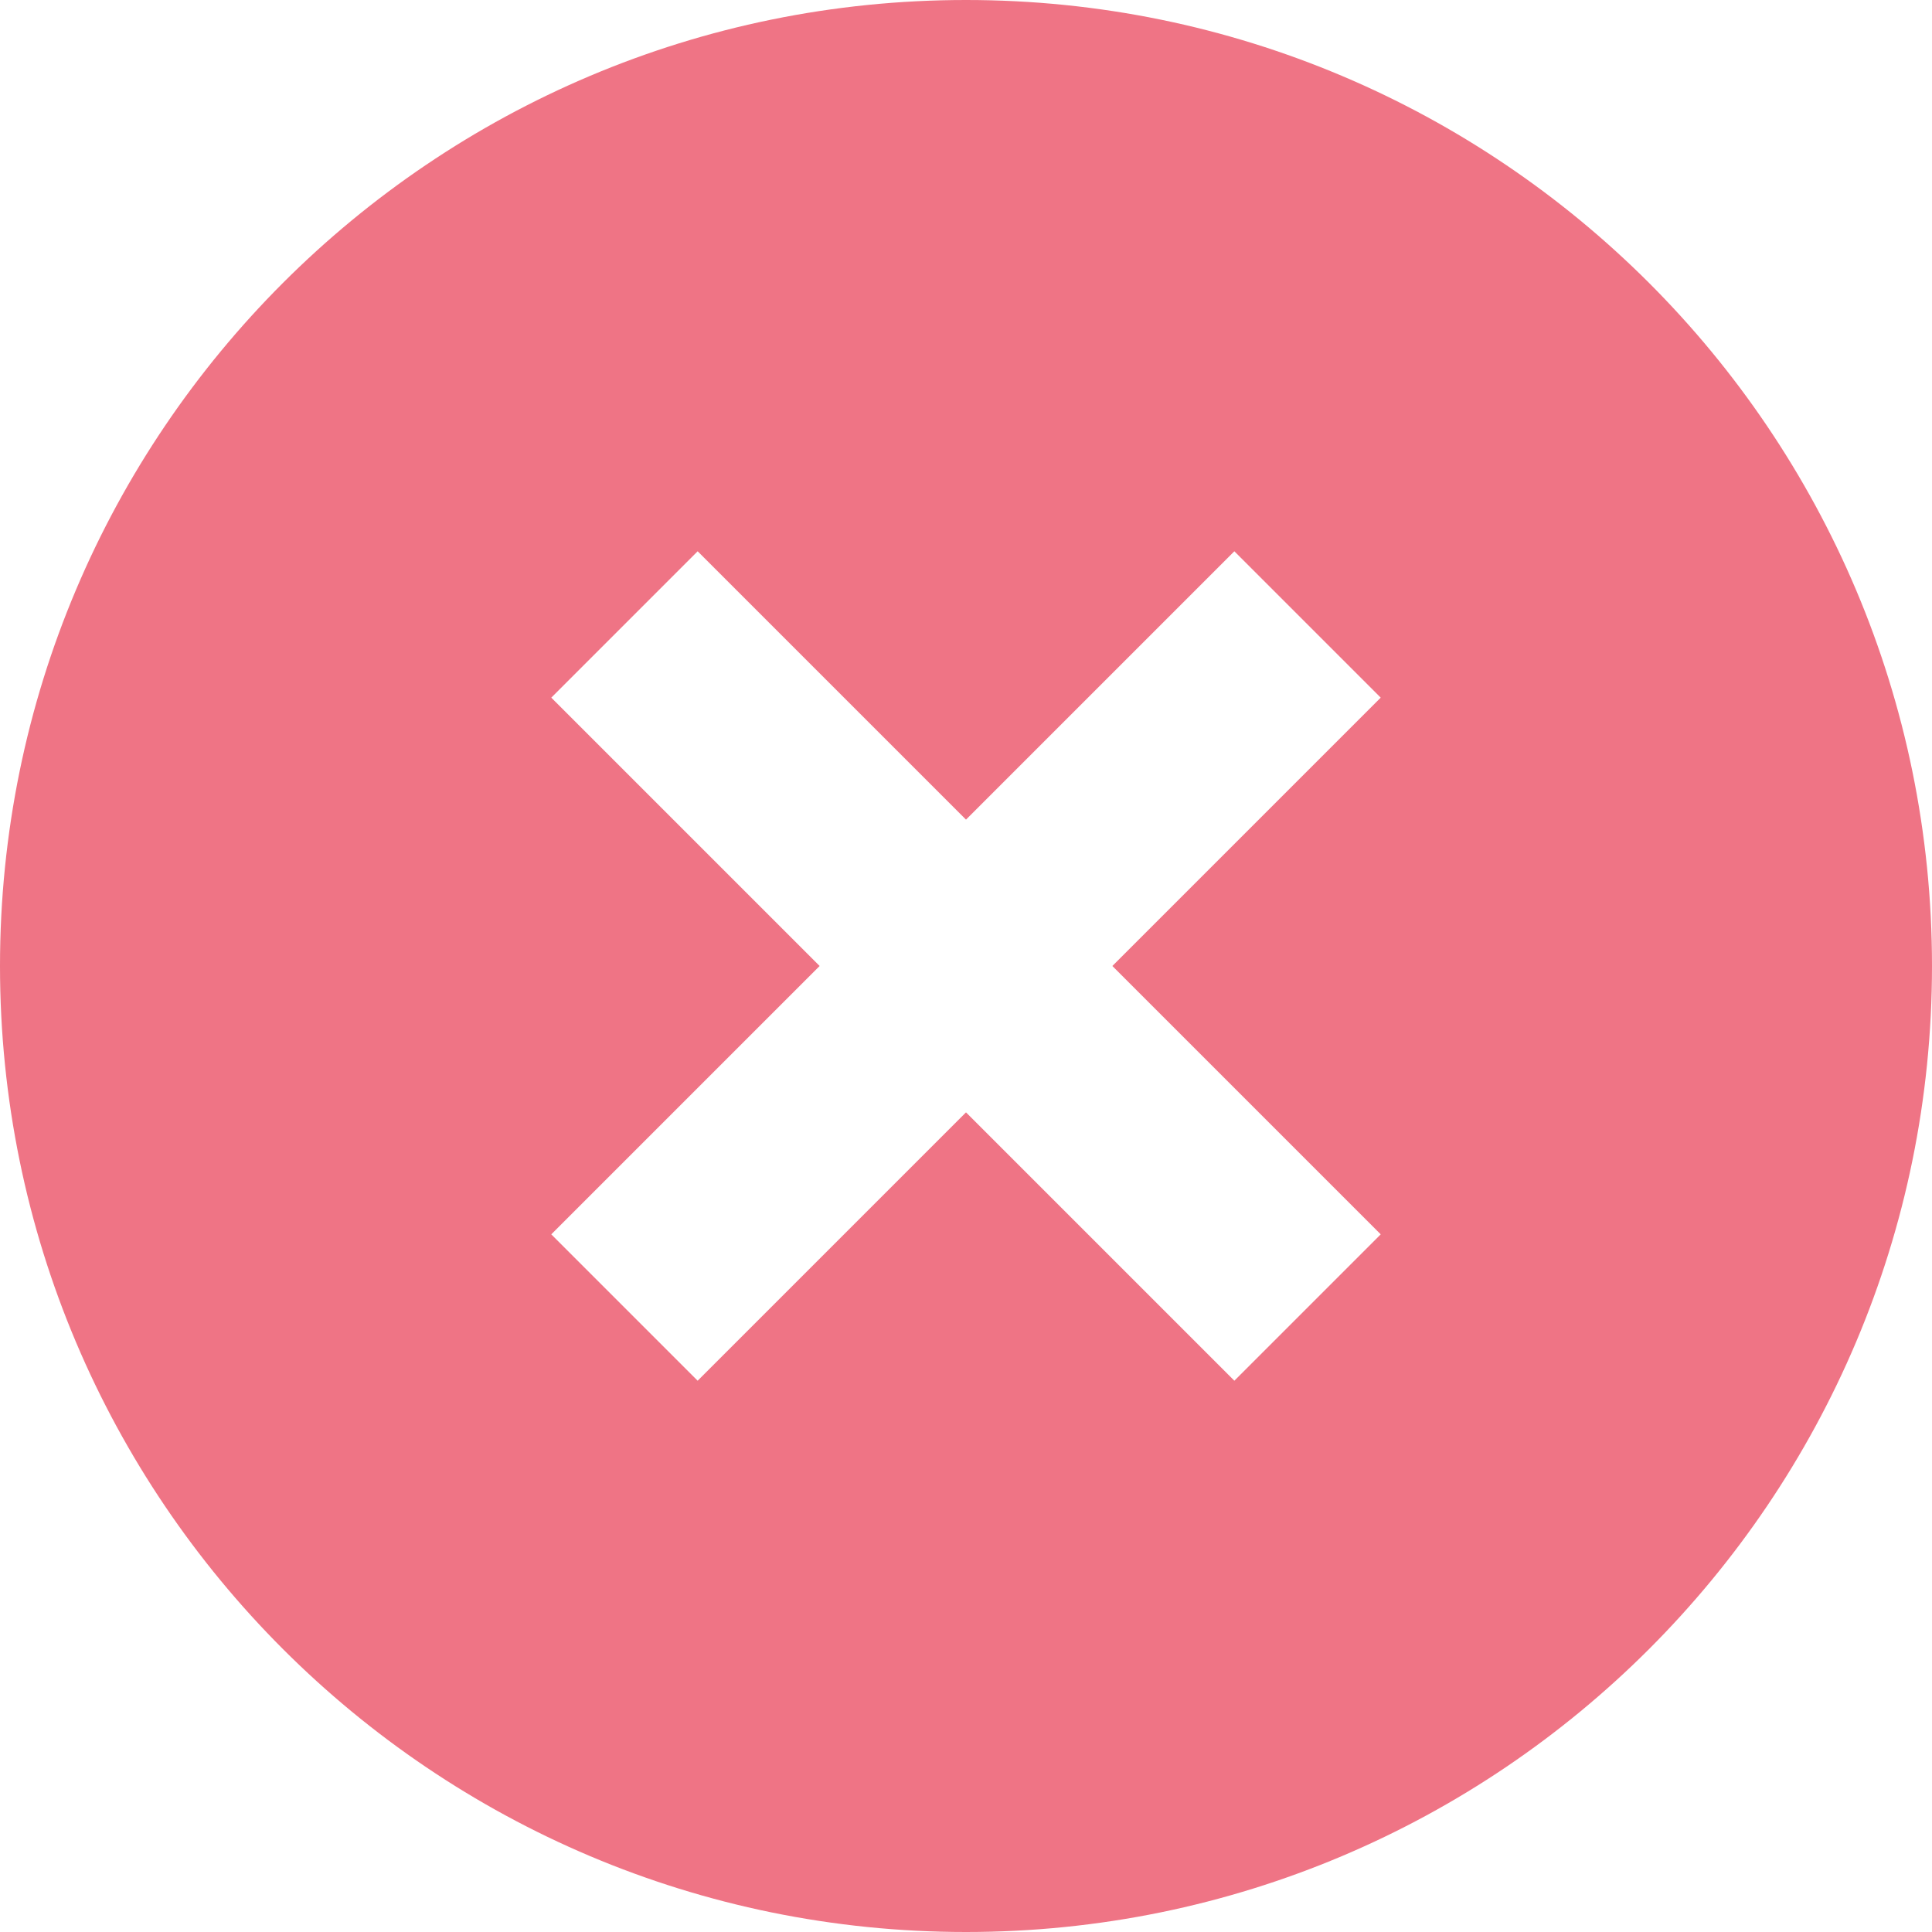 <?xml version="1.0" encoding="UTF-8" standalone="no"?>
<svg
   xmlns:dc="http://purl.org/dc/elements/1.1/"
   xmlns:cc="http://creativecommons.org/ns#"
   xmlns:rdf="http://www.w3.org/1999/02/22-rdf-syntax-ns#"
   xmlns:svg="http://www.w3.org/2000/svg"
   xmlns="http://www.w3.org/2000/svg"
   xmlns:sodipodi="http://sodipodi.sourceforge.net/DTD/sodipodi-0.dtd"
   xmlns:inkscape="http://www.inkscape.org/namespaces/inkscape"
   version="1.1"
   id="Layer_1"
   x="0px"
   y="0px"
   viewBox="0 0 512 512"
   style="enable-background:new 0 0 512 512;"
   xml:space="preserve"
   sodipodi:docname="close.svg"
   inkscape:version="1.0.1 (3bc2e813f5, 2020-09-07, custom)"><defs
   id="defs41" /><sodipodi:namedview
   pagecolor="#ffffff"
   bordercolor="#666666"
   borderopacity="1"
   objecttolerance="10"
   gridtolerance="10"
   guidetolerance="10"
   inkscape:pageopacity="0"
   inkscape:pageshadow="2"
   inkscape:window-width="1359"
   inkscape:window-height="773"
   id="namedview39"
   showgrid="false"
   inkscape:zoom="1.5742188"
   inkscape:cx="256"
   inkscape:cy="154.36228"
   inkscape:window-x="251"
   inkscape:window-y="175"
   inkscape:window-maximized="0"
   inkscape:current-layer="Layer_1" />
<g
   id="g6"
   style="fill:#ef7485;fill-opacity:1">
	<g
   id="g4"
   style="fill:#ef7485;fill-opacity:1">
		<path
   d="M256,0C114.615,0,0,114.615,0,256s114.615,256,256,256s256-114.615,256-256S397.385,0,256,0z M327.115,365.904    L256,294.789l-71.115,71.115l-38.789-38.789L217.211,256l-71.115-71.115l38.789-38.789L256,217.211l71.115-71.115l38.789,38.789    L294.789,256l71.115,71.115L327.115,365.904z"
   id="path2"
   style="fill:#ef7485;fill-opacity:1" />
	</g>
</g>
<g
   id="g8">
</g>
<g
   id="g10">
</g>
<g
   id="g12">
</g>
<g
   id="g14">
</g>
<g
   id="g16">
</g>
<g
   id="g18">
</g>
<g
   id="g20">
</g>
<g
   id="g22">
</g>
<g
   id="g24">
</g>
<g
   id="g26">
</g>
<g
   id="g28">
</g>
<g
   id="g30">
</g>
<g
   id="g32">
</g>
<g
   id="g34">
</g>
<g
   id="g36">
</g>
</svg>

